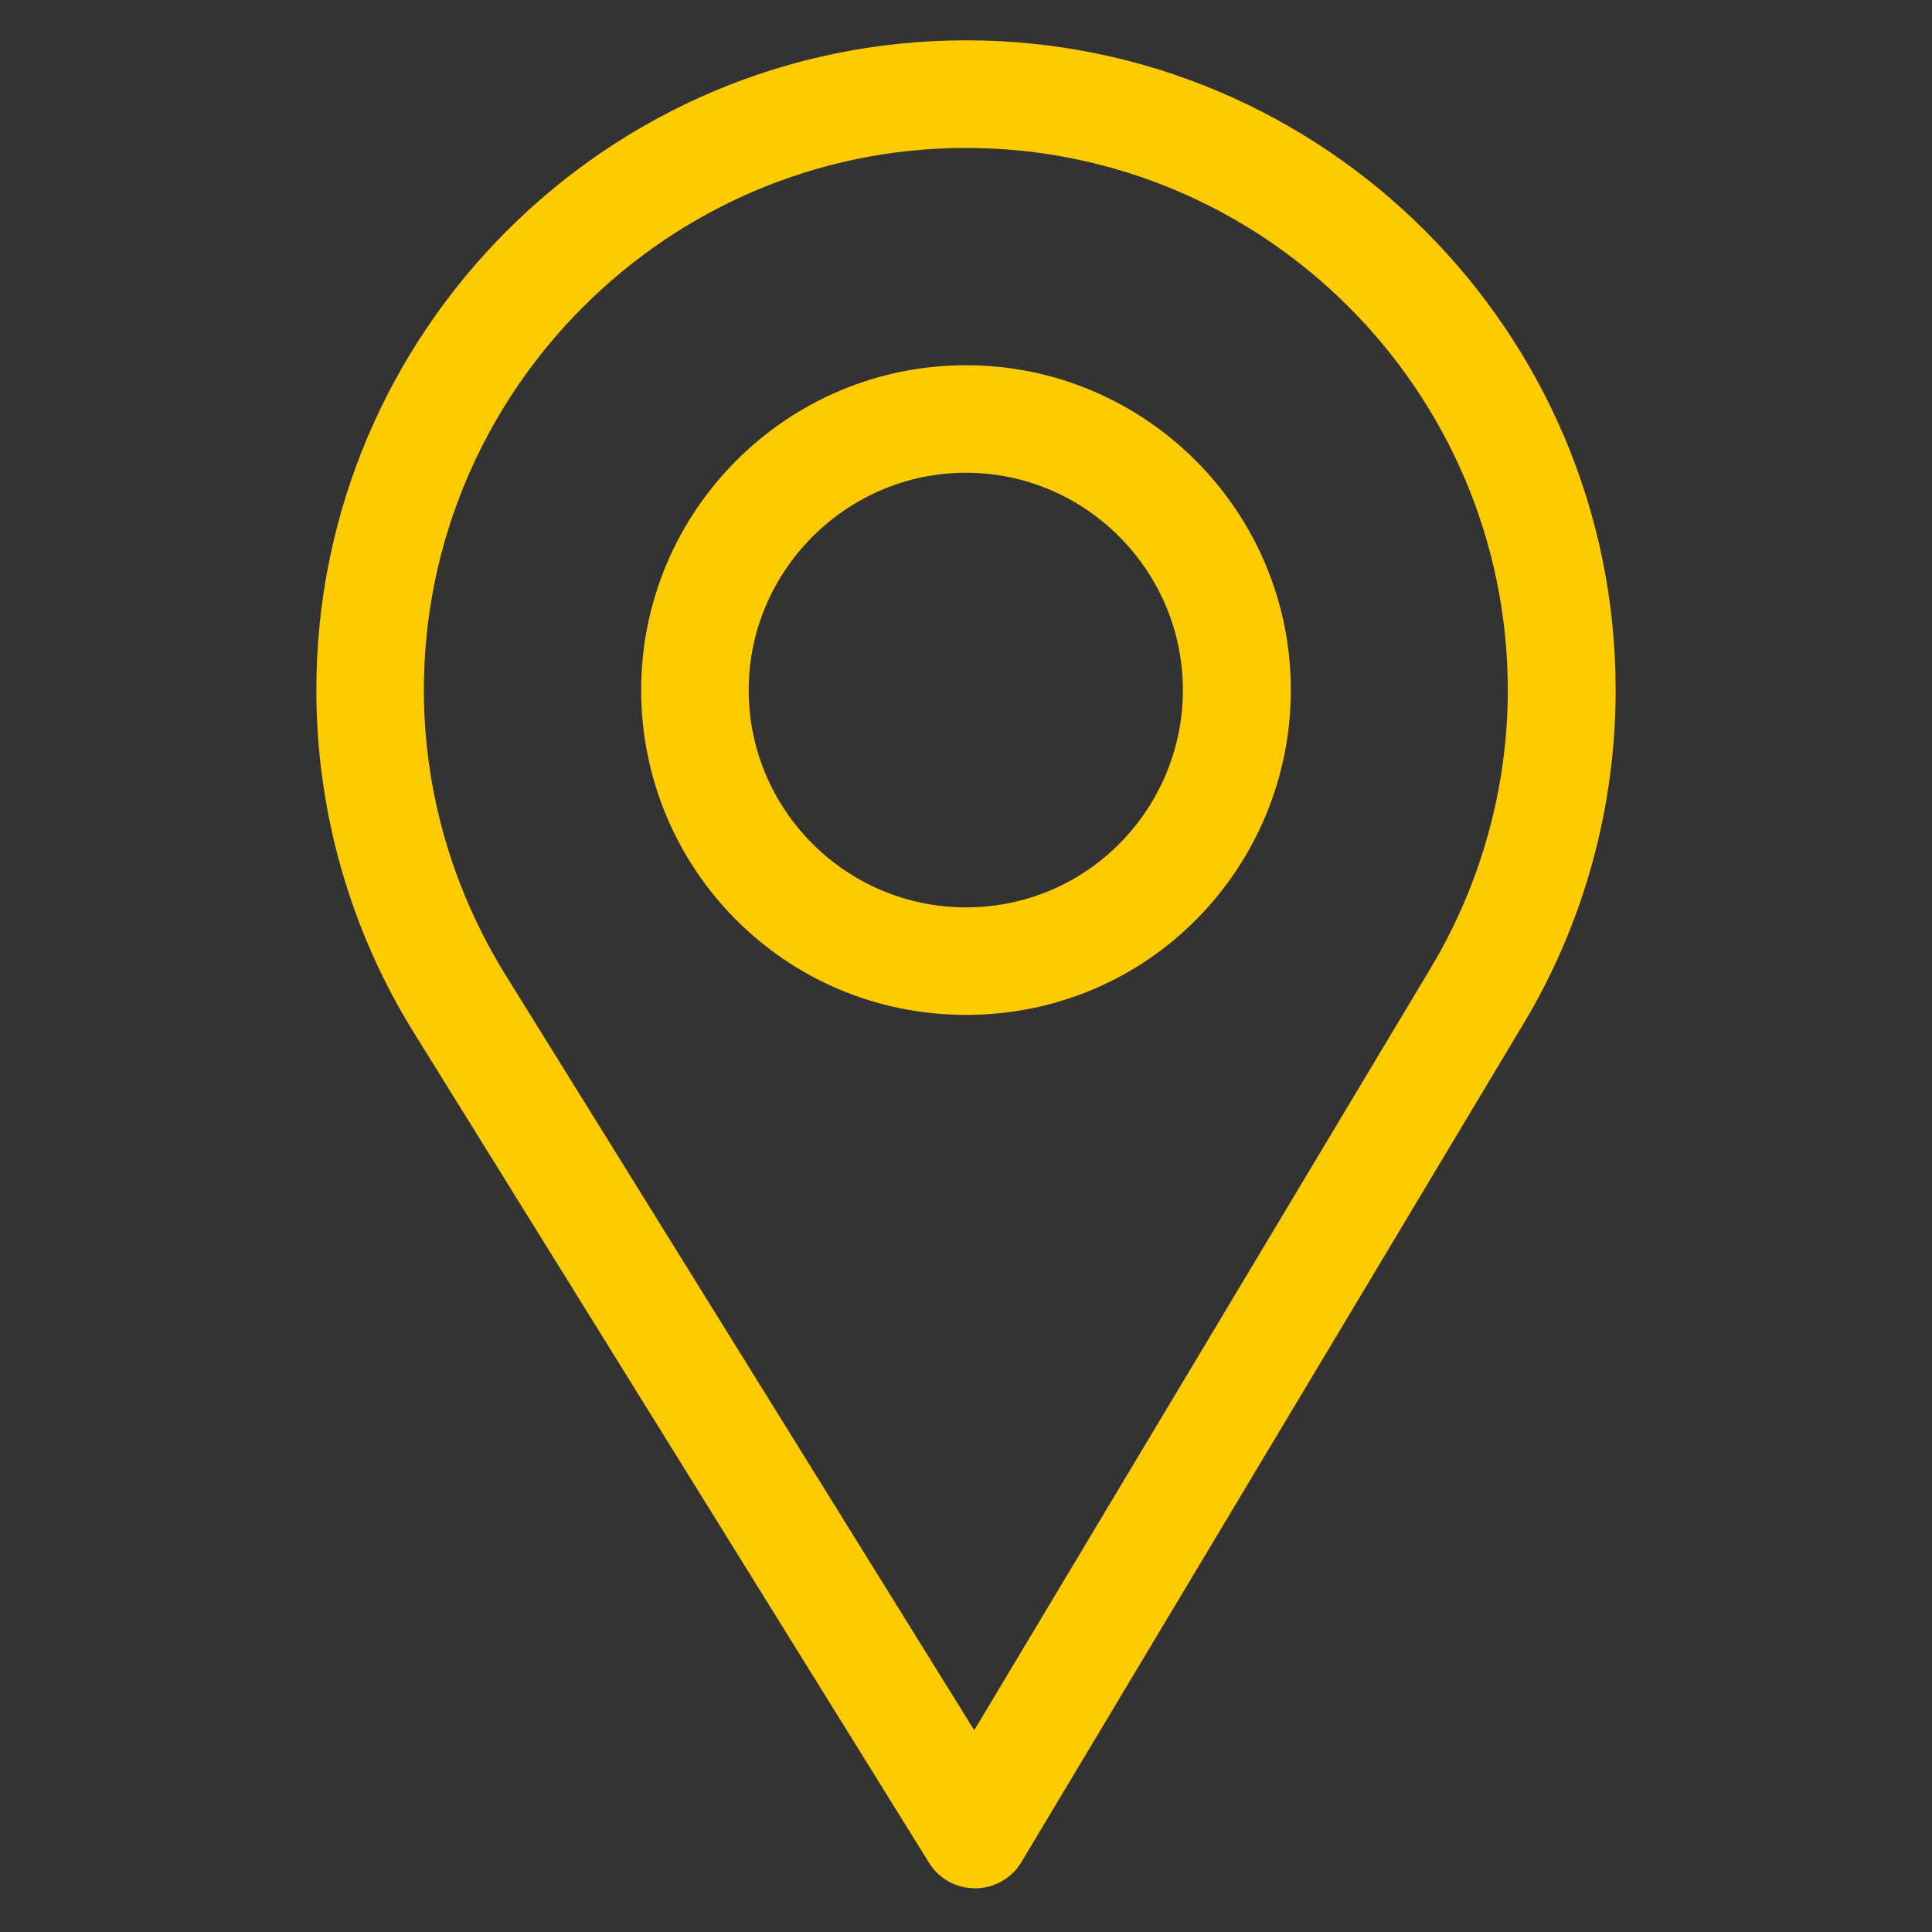 <svg width="23" height="23" viewBox="0 0 23 23" fill="none" xmlns="http://www.w3.org/2000/svg">
<rect x="0" y="0" width="23" height="23" fill="#333333" stroke="none"/>
<path d="M11.682 11.396H11.738C11.744 11.396 11.749 11.398 11.753 11.402C11.757 11.406 11.759 11.412 11.759 11.417V11.754C11.759 11.759 11.757 11.765 11.753 11.769C11.749 11.773 11.744 11.775 11.738 11.775H11.29C11.284 11.775 11.279 11.773 11.275 11.769C11.271 11.765 11.268 11.759 11.268 11.754V11.417C11.268 11.412 11.271 11.406 11.275 11.402C11.279 11.398 11.284 11.396 11.29 11.396H11.346V11.389H11.352V11.361C11.352 11.319 11.37 11.277 11.4 11.247C11.43 11.217 11.471 11.2 11.514 11.2C11.557 11.2 11.598 11.217 11.628 11.247C11.658 11.277 11.675 11.319 11.675 11.361V11.389H11.682V11.396ZM11.311 11.445V11.726H11.318V11.732H11.71V11.726H11.717V11.445H11.71V11.439H11.318V11.445H11.311ZM11.535 11.564V11.607H11.492V11.564H11.535ZM11.423 11.564V11.607H11.38V11.564H11.423ZM11.647 11.564V11.607H11.604V11.564H11.647ZM11.633 11.389V11.361C11.633 11.33 11.62 11.3 11.598 11.277C11.575 11.255 11.545 11.243 11.514 11.243C11.482 11.243 11.452 11.255 11.43 11.277C11.408 11.3 11.395 11.33 11.395 11.361V11.389H11.402V11.396H11.626V11.389H11.633Z" fill="white" stroke="#FECB00" stroke-width="0.013"/>
<g clip-path="url(#clip0_488_10193)">
<path d="M11.5 0.48C7.235 0.48 3.766 3.95 3.766 8.215C3.766 9.656 4.165 11.062 4.92 12.282L11.06 22.176C11.117 22.269 11.198 22.346 11.294 22.399C11.39 22.453 11.498 22.48 11.607 22.48H11.613C11.723 22.48 11.831 22.45 11.927 22.395C12.023 22.341 12.104 22.262 12.16 22.167L18.143 12.177C18.857 10.983 19.234 9.613 19.234 8.215C19.234 3.95 15.765 0.48 11.5 0.48ZM17.037 11.516L11.598 20.598L6.016 11.603C5.387 10.587 5.046 9.416 5.046 8.215C5.046 4.661 7.946 1.761 11.5 1.761C15.054 1.761 17.95 4.661 17.95 8.215C17.95 9.38 17.631 10.522 17.037 11.516Z" fill="#FECB00"/>
<path d="M11.5 4.348C9.368 4.348 7.633 6.082 7.633 8.215C7.633 10.334 9.339 12.082 11.5 12.082C13.687 12.082 15.367 10.31 15.367 8.215C15.367 6.082 13.632 4.348 11.5 4.348ZM11.5 10.802C10.071 10.802 8.913 9.64 8.913 8.215C8.913 6.793 10.079 5.628 11.5 5.628C12.922 5.628 14.082 6.793 14.082 8.215C14.082 9.619 12.952 10.802 11.5 10.802Z" fill="#FECB00"/>
</g>
<defs>
<clipPath id="clip0_488_10193">
<rect width="22" height="22" fill="white" transform="translate(0.5 0.48)"/>
</clipPath>
</defs>
</svg>
